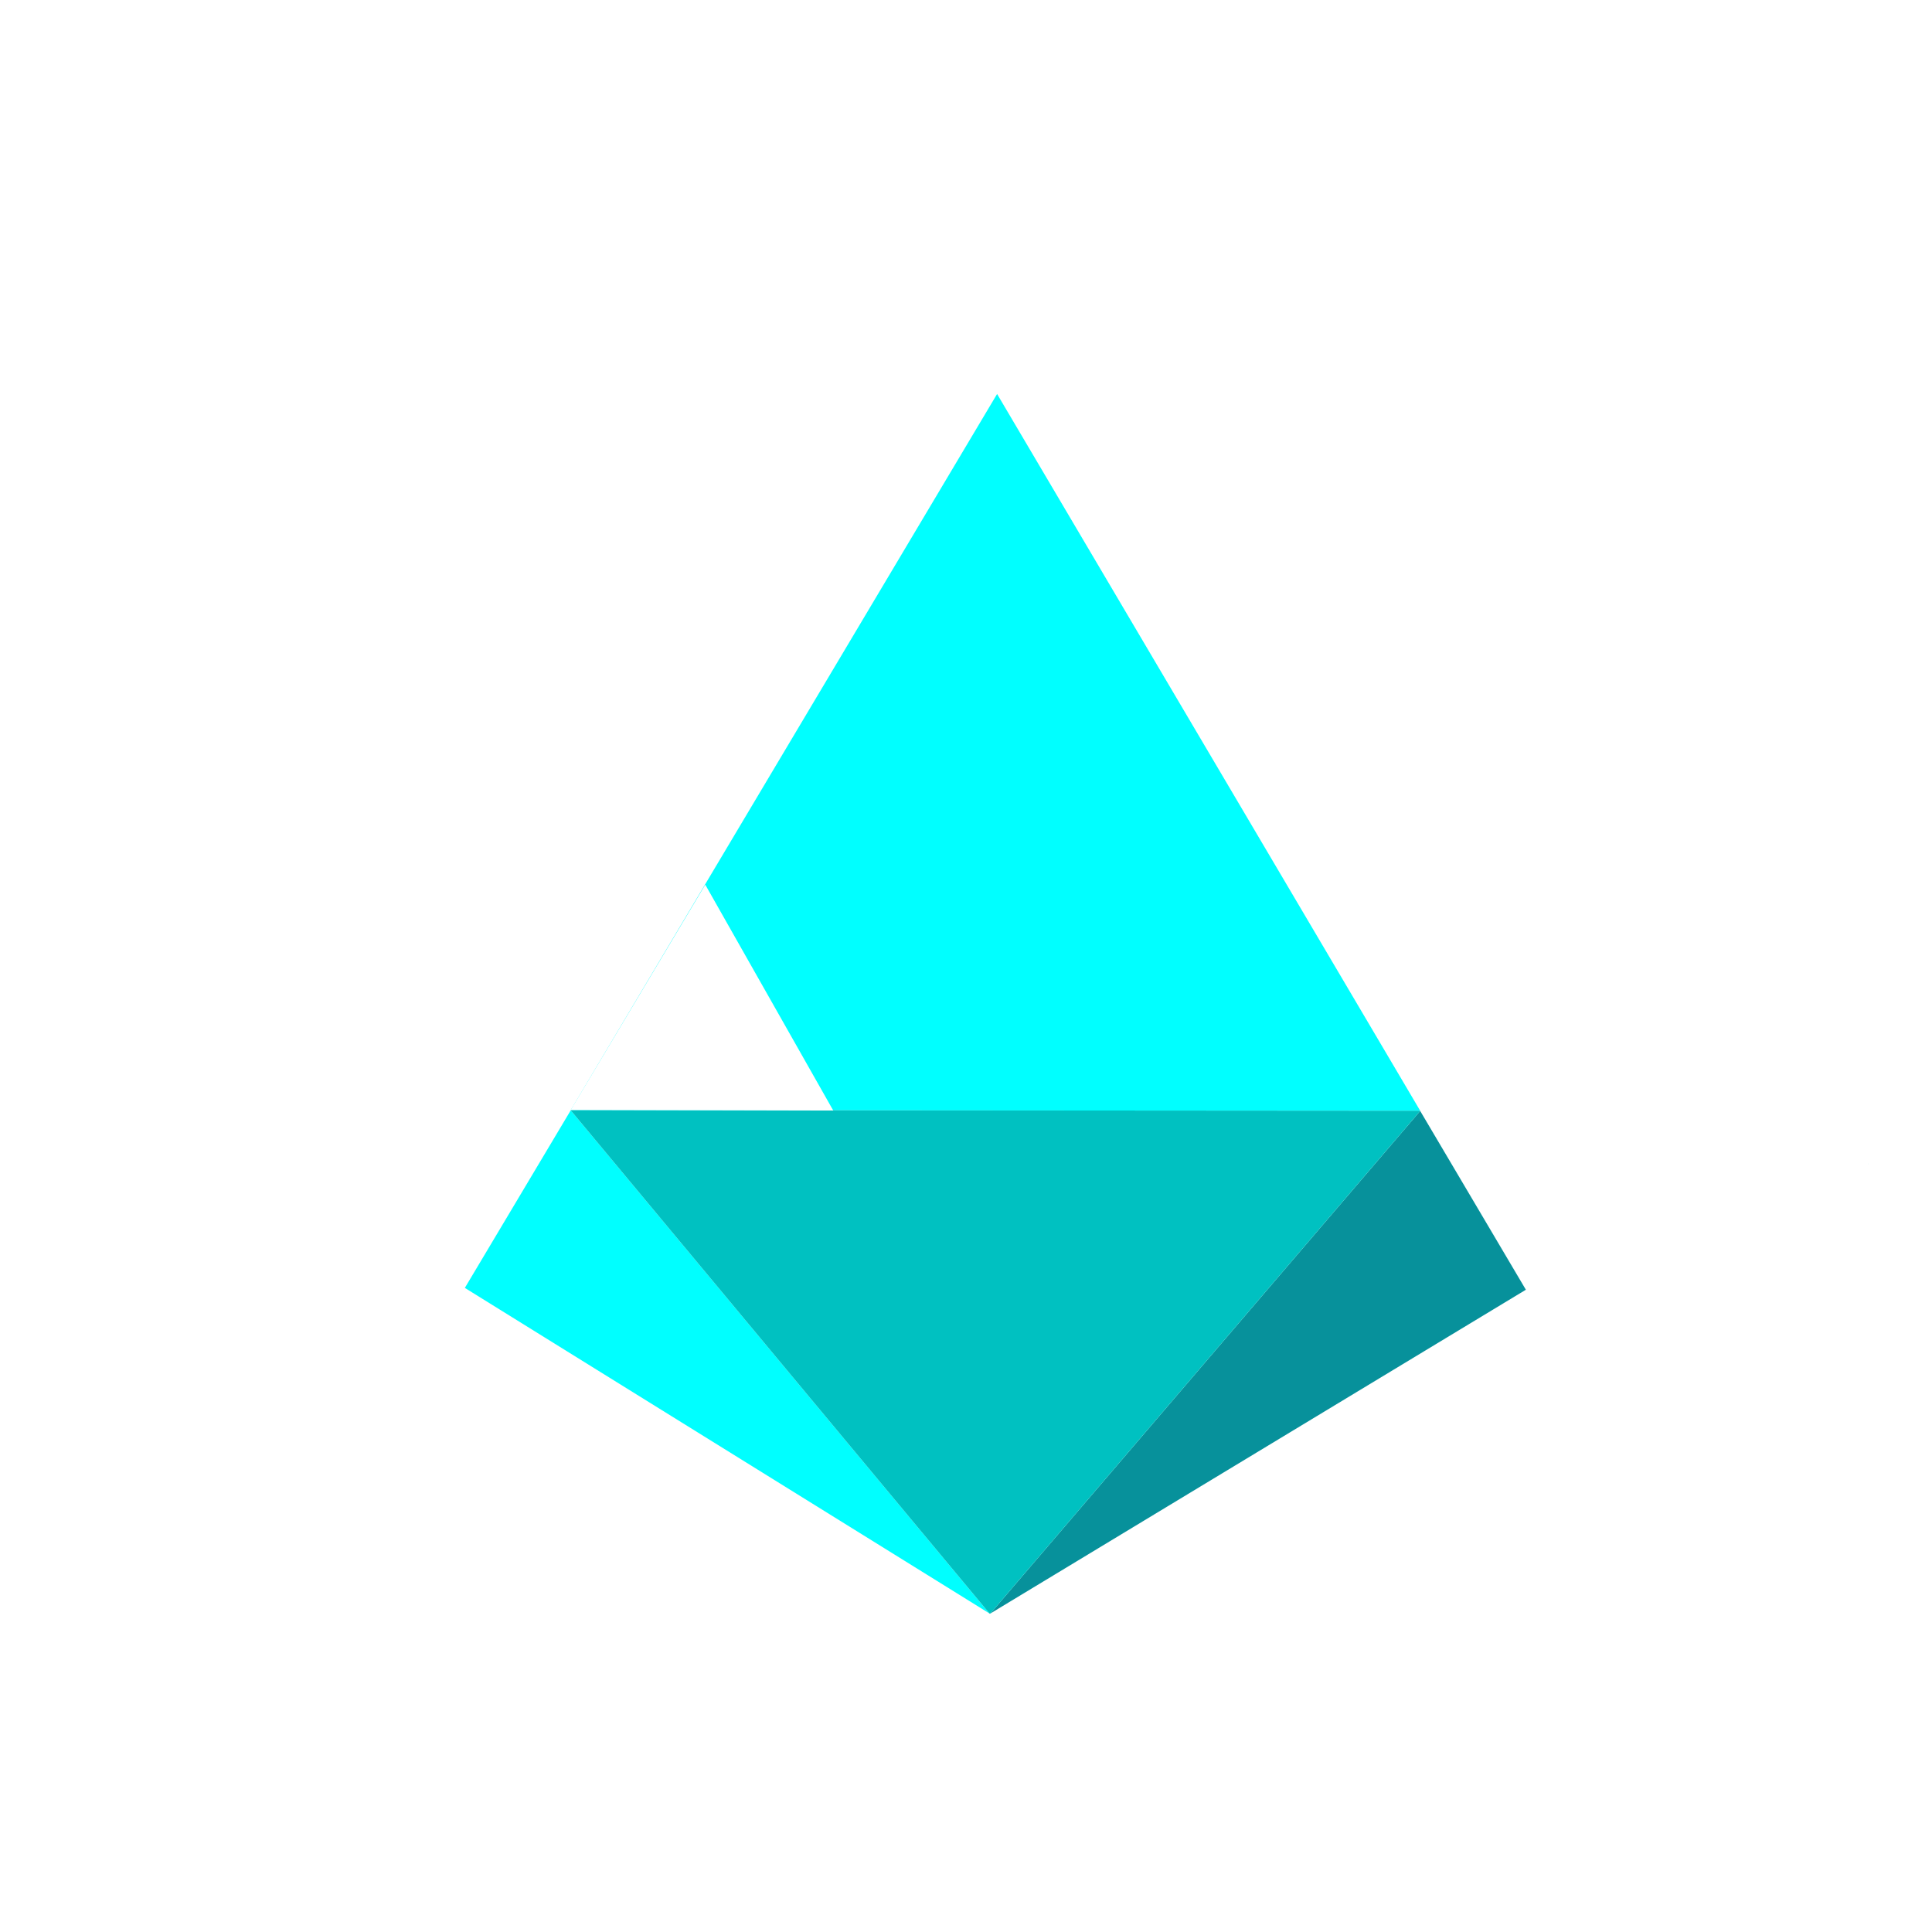 <svg id="Capa_1" data-name="Capa 1" xmlns="http://www.w3.org/2000/svg" xmlns:xlink="http://www.w3.org/1999/xlink" width="250" height="250" viewBox="0 0 250 250">
  <rect x="0" y="0" width="250" height="250" fill="#333333" stroke="none"/>
  <defs>
    <symbol id="Prysm" data-name="Prysm" viewBox="0 0 79.9 84.9">
      <polygon points="0 37.54 0 37.54 0 37.54 0 37.54" fill="#00c1c1"/>
      <polygon points="39.46 84.85 39.42 84.88 39.38 84.85 39.42 84.9 39.46 84.85" fill="#00c1c1"/>
      <polygon points="79.9 37.59 79.88 37.59 79.88 37.6 79.9 37.59" fill="#00c1c1"/>
      <g>
        <polygon points="63.18 43.74 58.02 35.01 37.03 59.55 63.18 43.74" fill="#07919b"/>
        <polygon points="37.36 0 16.54 34.97 58.02 35 37.36 0" fill="aqua"/>
        <polygon points="11.37 43.65 36.99 59.55 16.54 34.98 11.37 43.65" fill="aqua"/>
        <polygon points="37.03 59.55 58.02 35.01 58.02 35 16.54 34.97 16.54 34.98 36.99 59.55 37.01 59.56 37.03 59.55" fill="#00c1c1"/>
        <polygon points="23.11 23.96 16.54 34.96 29.36 34.99 23.11 23.96" fill="#fff"/>
      </g>
    </symbol>
  </defs>
  <rect id="Figment_lido" x="-1.22" y="-1.06" width="252.5" height="252.5" transform="translate(-0.16 250.22) rotate(-90)" fill="#fff"/>
  <use width="79.9" height="84.9" transform="translate(30.02 50.98) scale(2.65)" xlink:href="#Prysm"/>
</svg>
